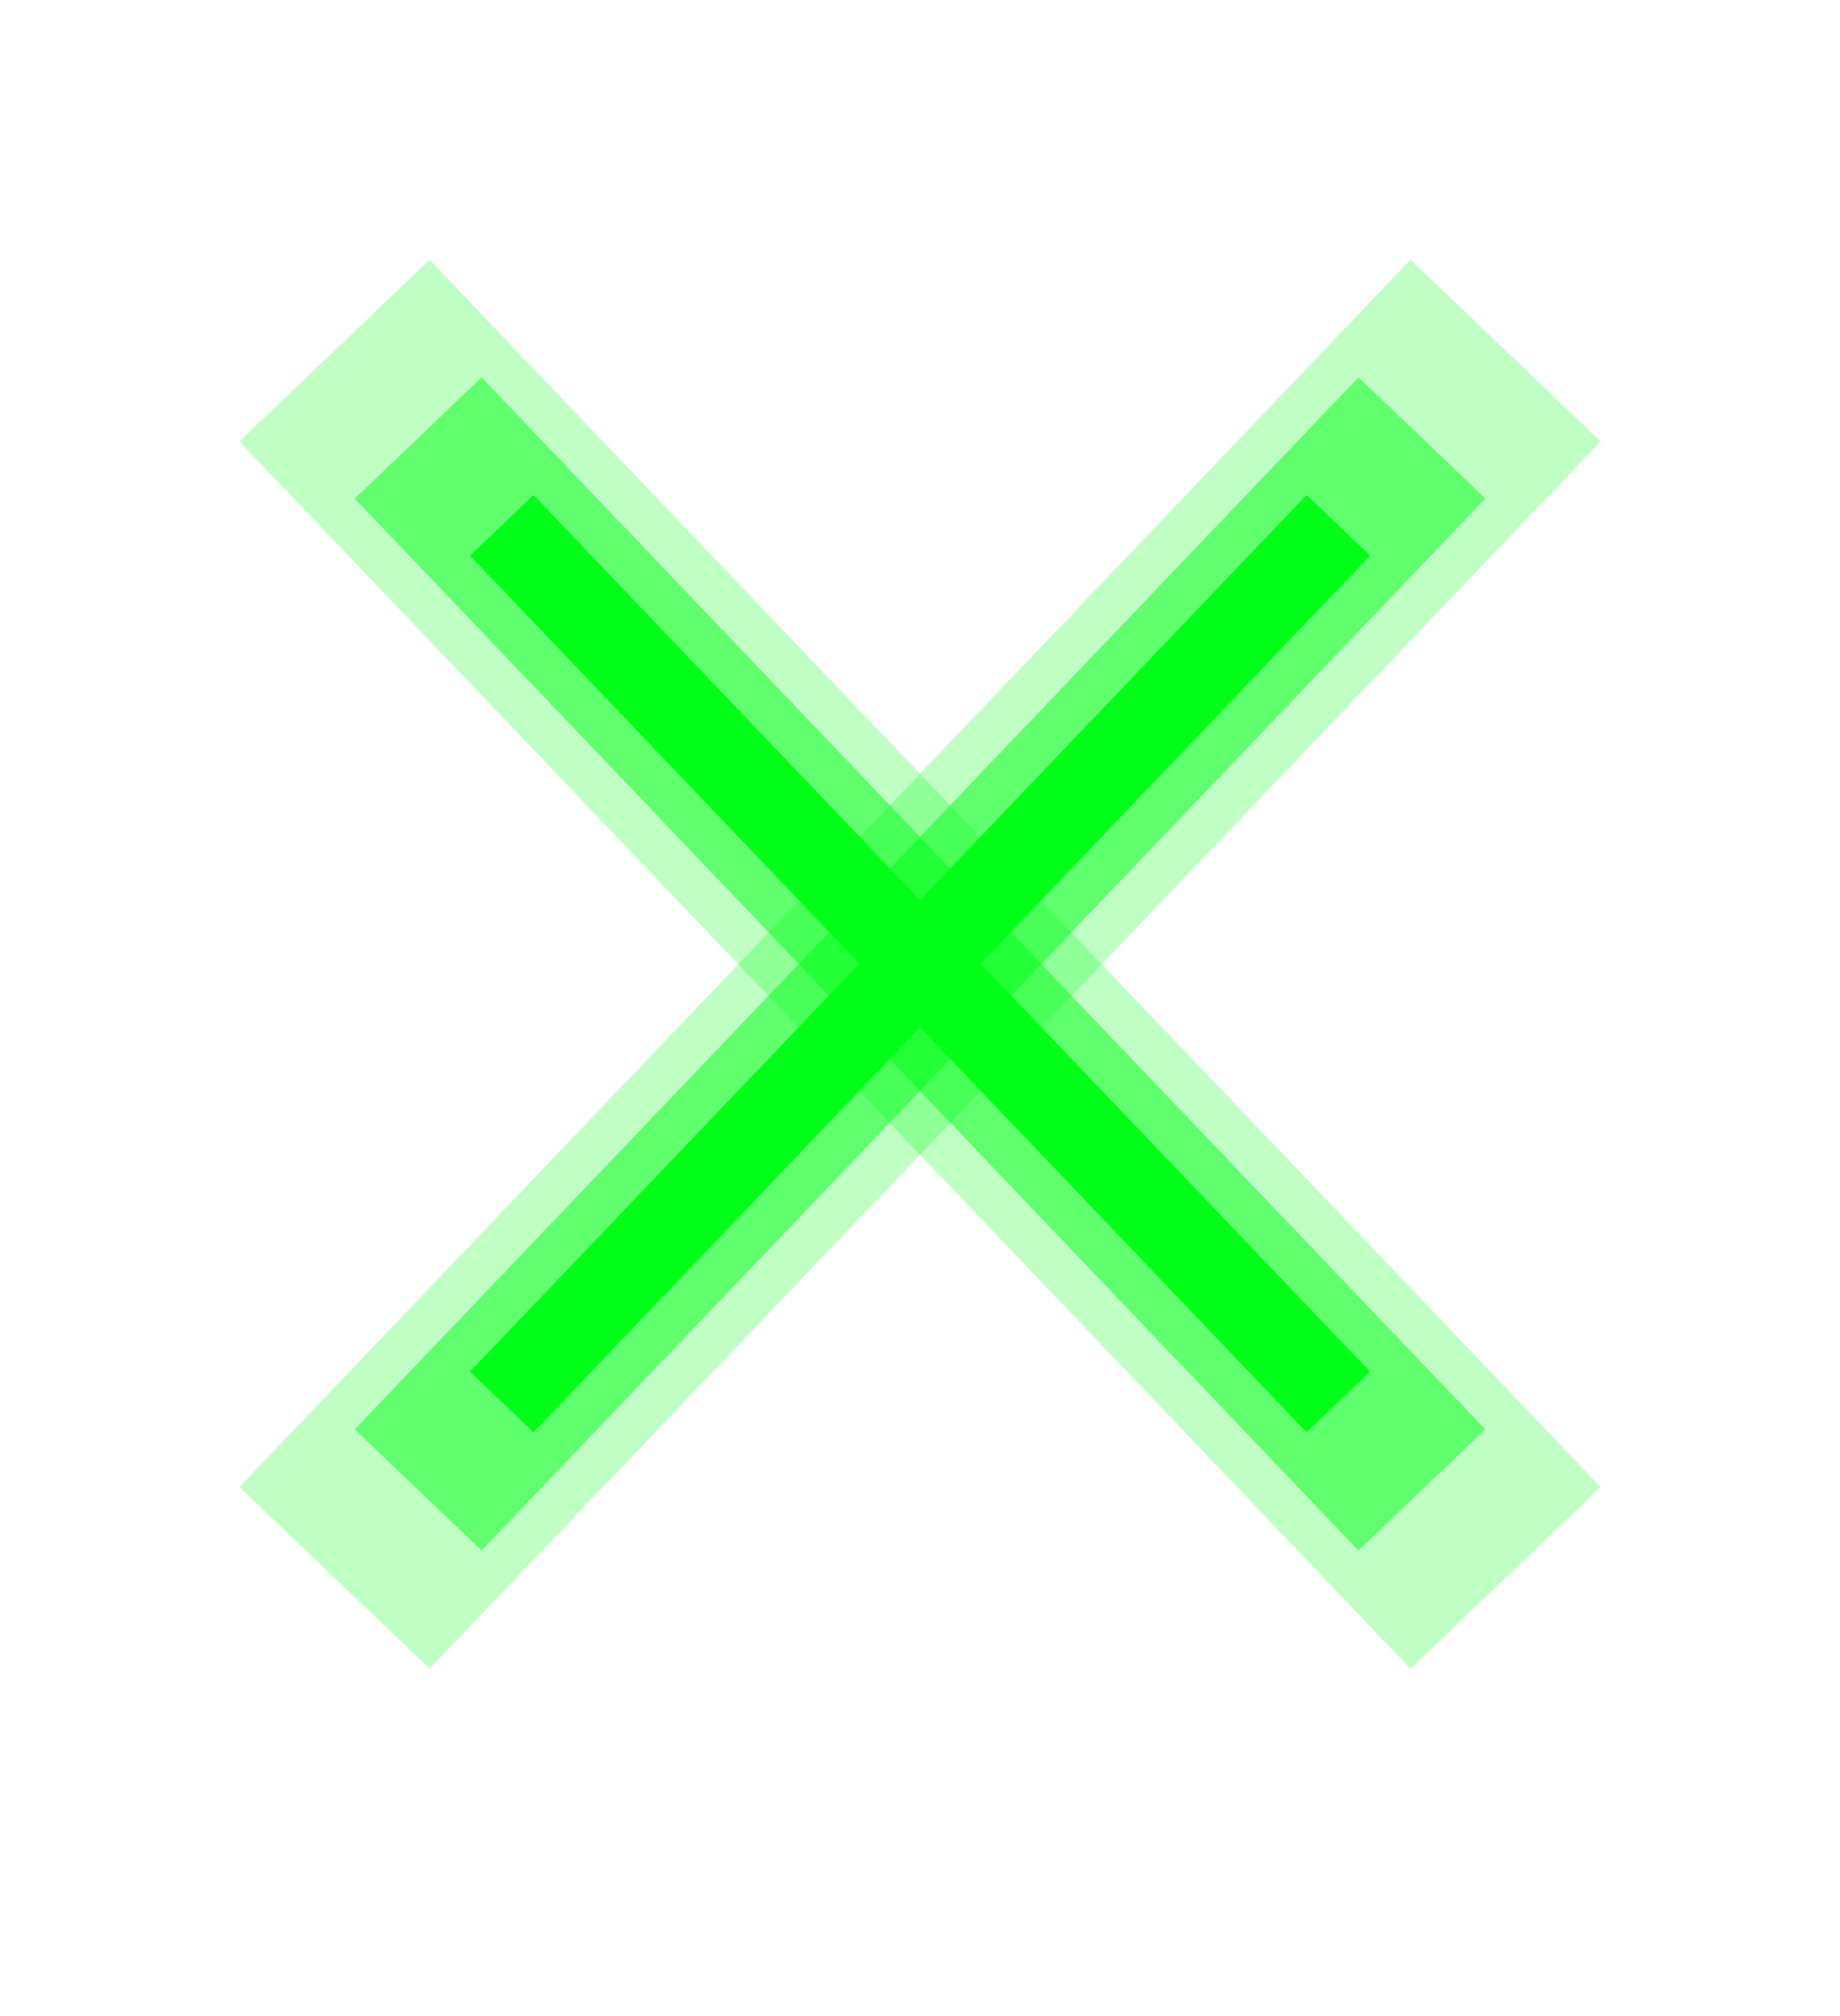 <svg width="21" height="23" viewBox="0 0 21 23" fill="none" xmlns="http://www.w3.org/2000/svg">
<path d="M3.818 18L17.183 3.999" stroke="#00FF17" stroke-opacity="0.25" stroke-width="3"/>
<path d="M3.818 4L17.182 18" stroke="#00FF17" stroke-opacity="0.25" stroke-width="3"/>
<path d="M4.773 16.997L16.228 4.996" stroke="#00FF17" stroke-opacity="0.5" stroke-width="2"/>
<path d="M4.773 4.997L16.227 16.997" stroke="#00FF17" stroke-opacity="0.5" stroke-width="2"/>
<path d="M5.727 15.993L15.274 5.993" stroke="#00FF17"/>
<path d="M5.727 5.993L15.273 15.993" stroke="#00FF17"/>
</svg>
